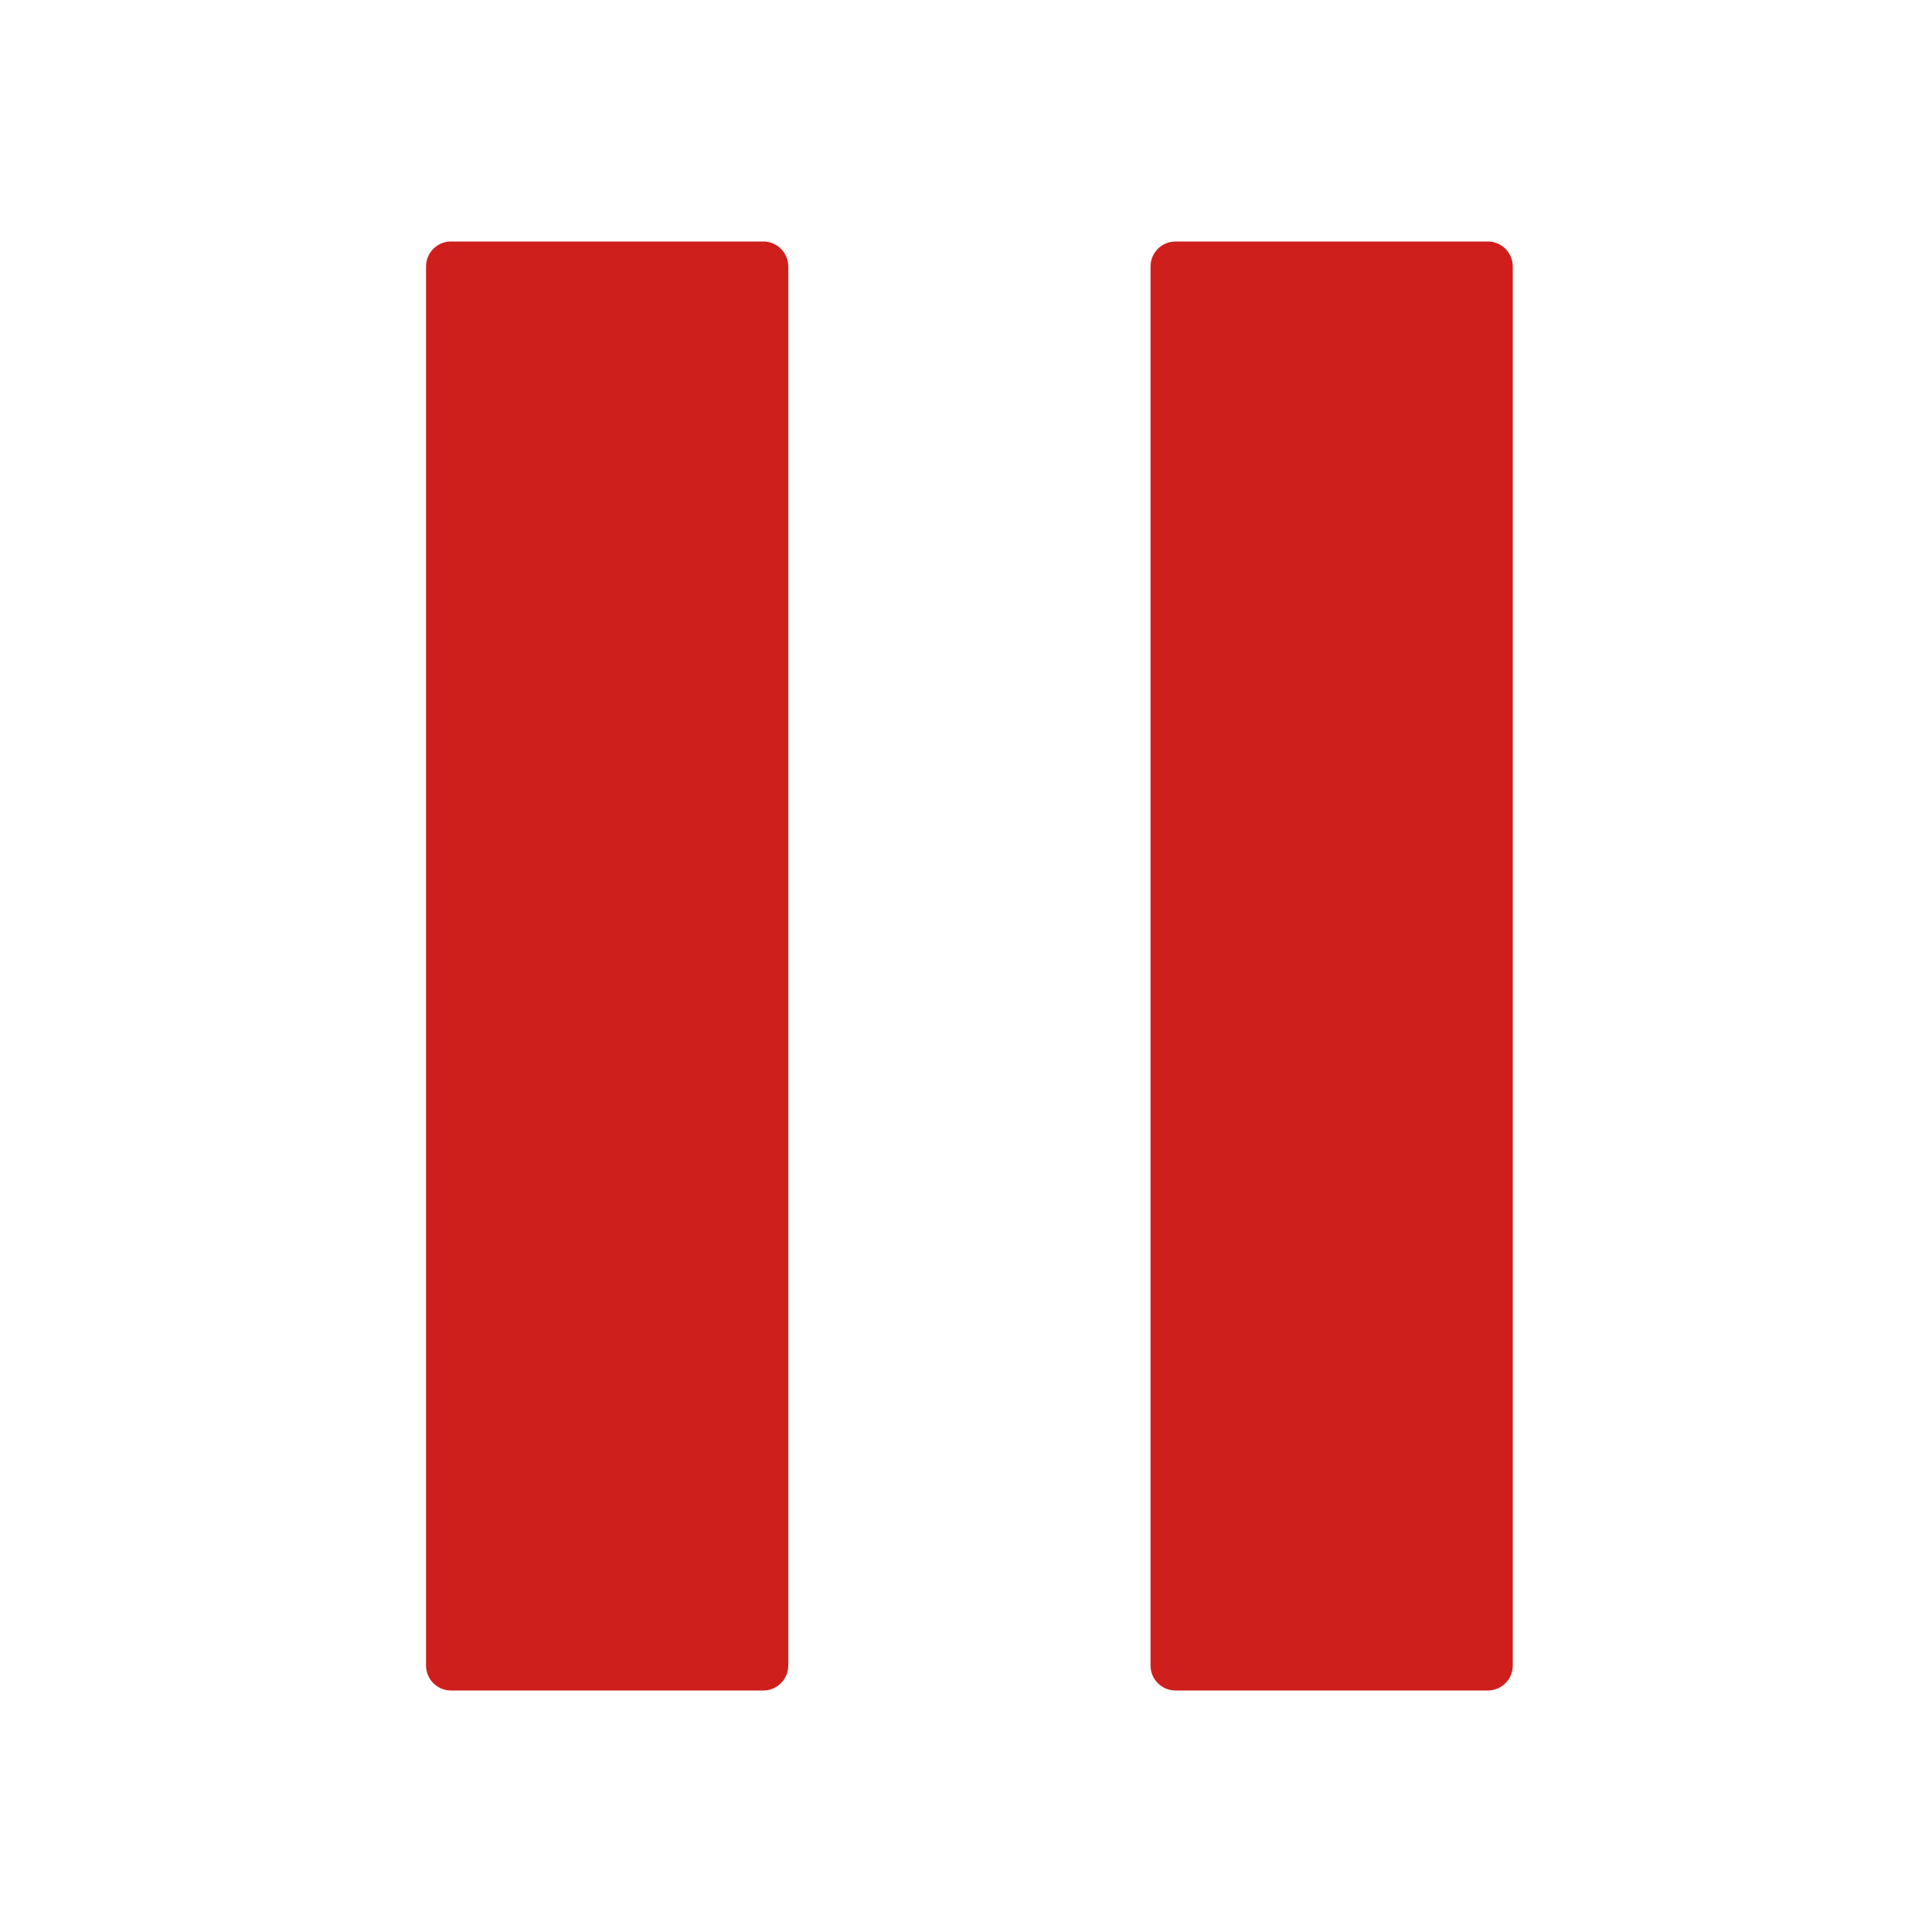 <?xml version="1.0" encoding="UTF-8" standalone="no"?><!DOCTYPE svg PUBLIC "-//W3C//DTD SVG 1.1//EN" "http://www.w3.org/Graphics/SVG/1.1/DTD/svg11.dtd"><svg width="100%" height="100%" viewBox="0 0 64 64" version="1.1" xmlns="http://www.w3.org/2000/svg" xmlns:xlink="http://www.w3.org/1999/xlink" xml:space="preserve" xmlns:serif="http://www.serif.com/" style="fill-rule:evenodd;clip-rule:evenodd;stroke-linejoin:round;stroke-miterlimit:1.414;"><g id="Pause"><path d="M26.113,8.827c0,-0.219 -0.088,-0.43 -0.243,-0.585c-0.155,-0.155 -0.365,-0.242 -0.585,-0.242c-2.195,0 -8.15,0 -10.345,0c-0.22,0 -0.43,0.087 -0.585,0.242c-0.155,0.155 -0.242,0.366 -0.242,0.585c0,5.818 0,40.528 0,46.346c0,0.219 0.087,0.43 0.242,0.585c0.155,0.155 0.365,0.242 0.585,0.242c2.195,0 8.15,0 10.345,0c0.22,0 0.43,-0.087 0.585,-0.242c0.155,-0.155 0.243,-0.366 0.243,-0.585c0,-5.818 0,-40.528 0,-46.346Z" style="fill:#cf1f1c;"/><path d="M50.113,8.827c0,-0.219 -0.088,-0.43 -0.243,-0.585c-0.155,-0.155 -0.365,-0.242 -0.585,-0.242c-2.195,0 -8.15,0 -10.345,0c-0.22,0 -0.43,0.087 -0.585,0.242c-0.155,0.155 -0.242,0.366 -0.242,0.585c0,5.818 0,40.528 0,46.346c0,0.219 0.087,0.43 0.242,0.585c0.155,0.155 0.365,0.242 0.585,0.242c2.195,0 8.15,0 10.345,0c0.22,0 0.43,-0.087 0.585,-0.242c0.155,-0.155 0.243,-0.366 0.243,-0.585c0,-5.818 0,-40.528 0,-46.346Z" style="fill:#cf1f1c;"/></g></svg>
